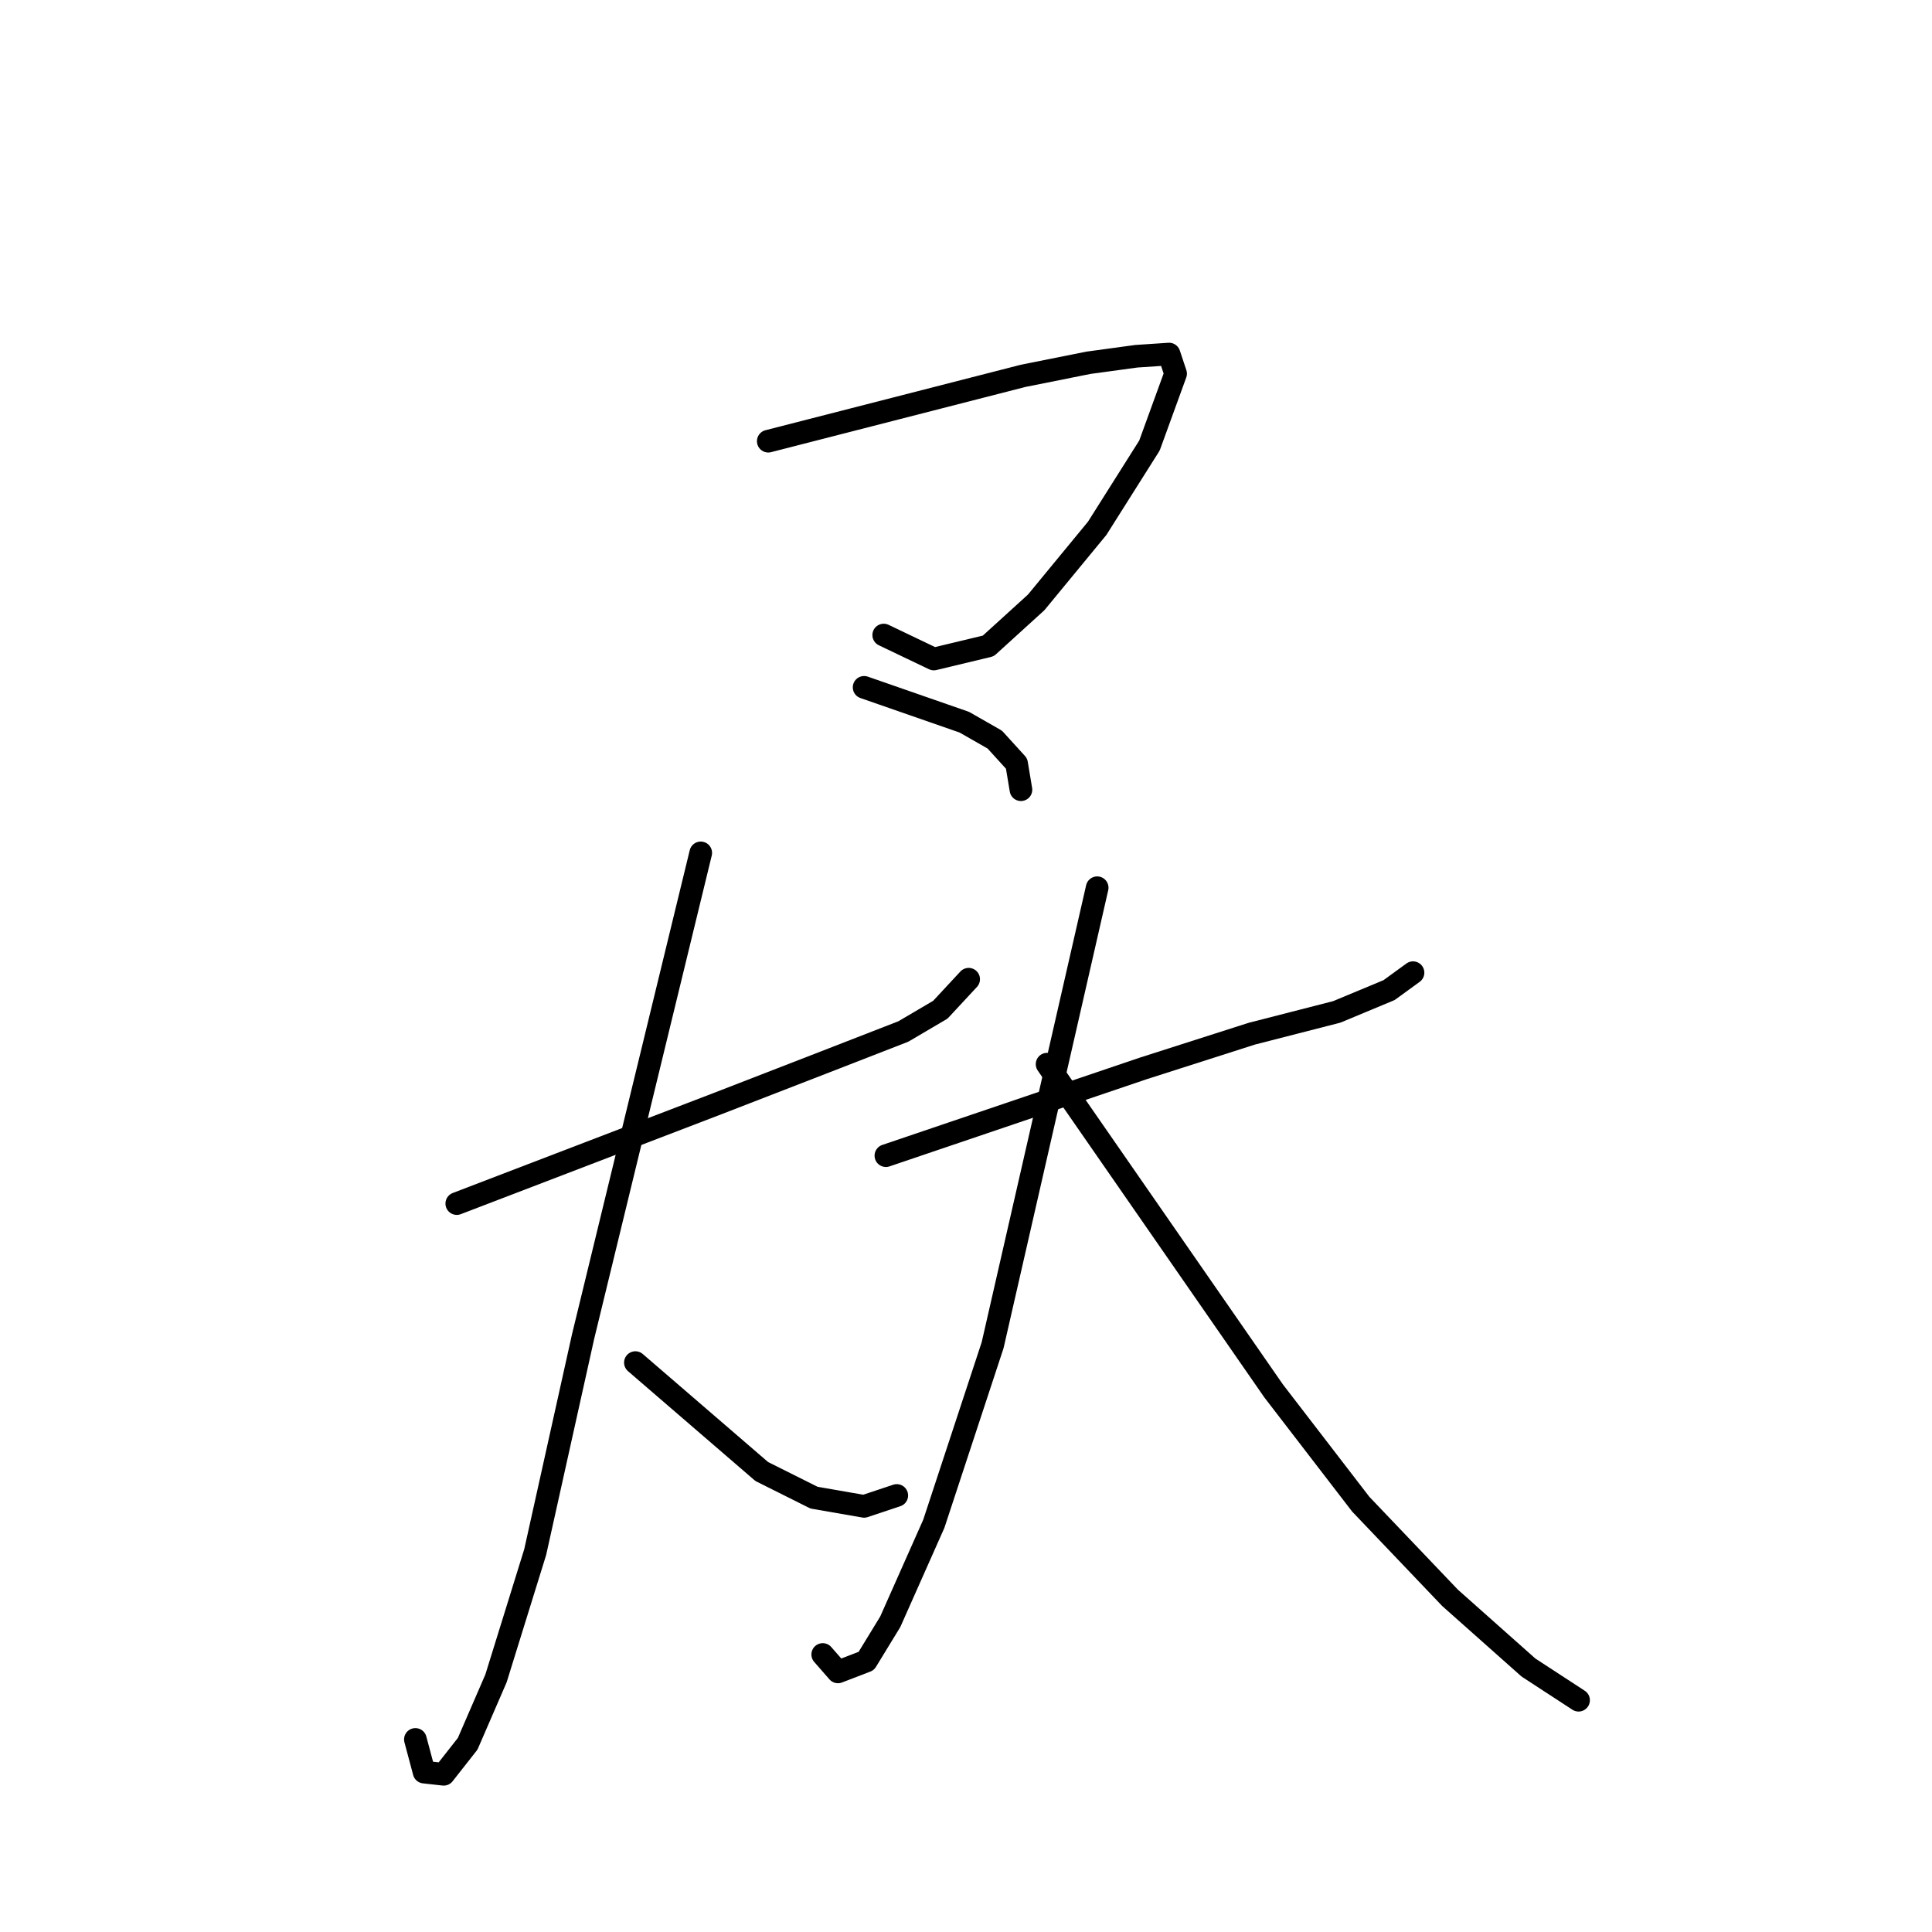 <?xml version="1.0" standalone="no"?>
    <svg width="256" height="256" xmlns="http://www.w3.org/2000/svg" version="1.1">
    <polyline stroke="black" stroke-width="3" stroke-linecap="round" fill="transparent" stroke-linejoin="round" points="101.799 58.46 113.056 55.574 124.312 52.688 135.569 49.802 144.228 48.07 150.578 47.204 154.907 46.915 155.773 49.513 152.309 59.038 145.382 70.006 137.301 79.819 130.951 85.592 123.735 87.323 117.097 84.148 117.097 84.148 " />
        <polyline stroke="black" stroke-width="3" stroke-linecap="round" fill="transparent" stroke-linejoin="round" points="114.499 91.076 121.137 93.385 127.776 95.694 131.817 98.003 134.703 101.178 135.28 104.641 135.28 104.641 " />
        <polyline stroke="black" stroke-width="3" stroke-linecap="round" fill="transparent" stroke-linejoin="round" points="60.525 159.481 77.843 152.842 95.161 146.204 109.303 140.72 119.694 136.679 124.601 133.793 128.353 129.752 128.353 129.752 " />
        <polyline stroke="black" stroke-width="3" stroke-linecap="round" fill="transparent" stroke-linejoin="round" points="92.852 113.011 85.059 145.049 77.266 177.087 70.916 205.661 65.721 222.402 61.968 231.061 58.793 235.102 56.196 234.813 55.041 230.483 55.041 230.483 " />
        <polyline stroke="black" stroke-width="3" stroke-linecap="round" fill="transparent" stroke-linejoin="round" points="84.193 180.551 92.563 187.766 100.933 194.982 107.86 198.446 114.499 199.6 118.828 198.157 118.828 198.157 " />
        <polyline stroke="black" stroke-width="3" stroke-linecap="round" fill="transparent" stroke-linejoin="round" points="117.385 153.131 134.414 147.358 151.443 141.586 165.875 136.968 177.131 134.081 184.059 131.195 187.233 128.886 187.233 128.886 " />
        <polyline stroke="black" stroke-width="3" stroke-linecap="round" fill="transparent" stroke-linejoin="round" points="145.382 117.629 138.455 147.936 131.528 178.242 123.735 201.909 117.962 214.897 114.787 220.093 111.035 221.536 109.015 219.227 109.015 219.227 " />
        <polyline stroke="black" stroke-width="3" stroke-linecap="round" fill="transparent" stroke-linejoin="round" points="138.744 141.008 153.752 162.656 168.761 184.303 180.306 199.312 192.14 211.723 202.531 220.959 209.169 225.288 209.169 225.288 " />
        </svg>